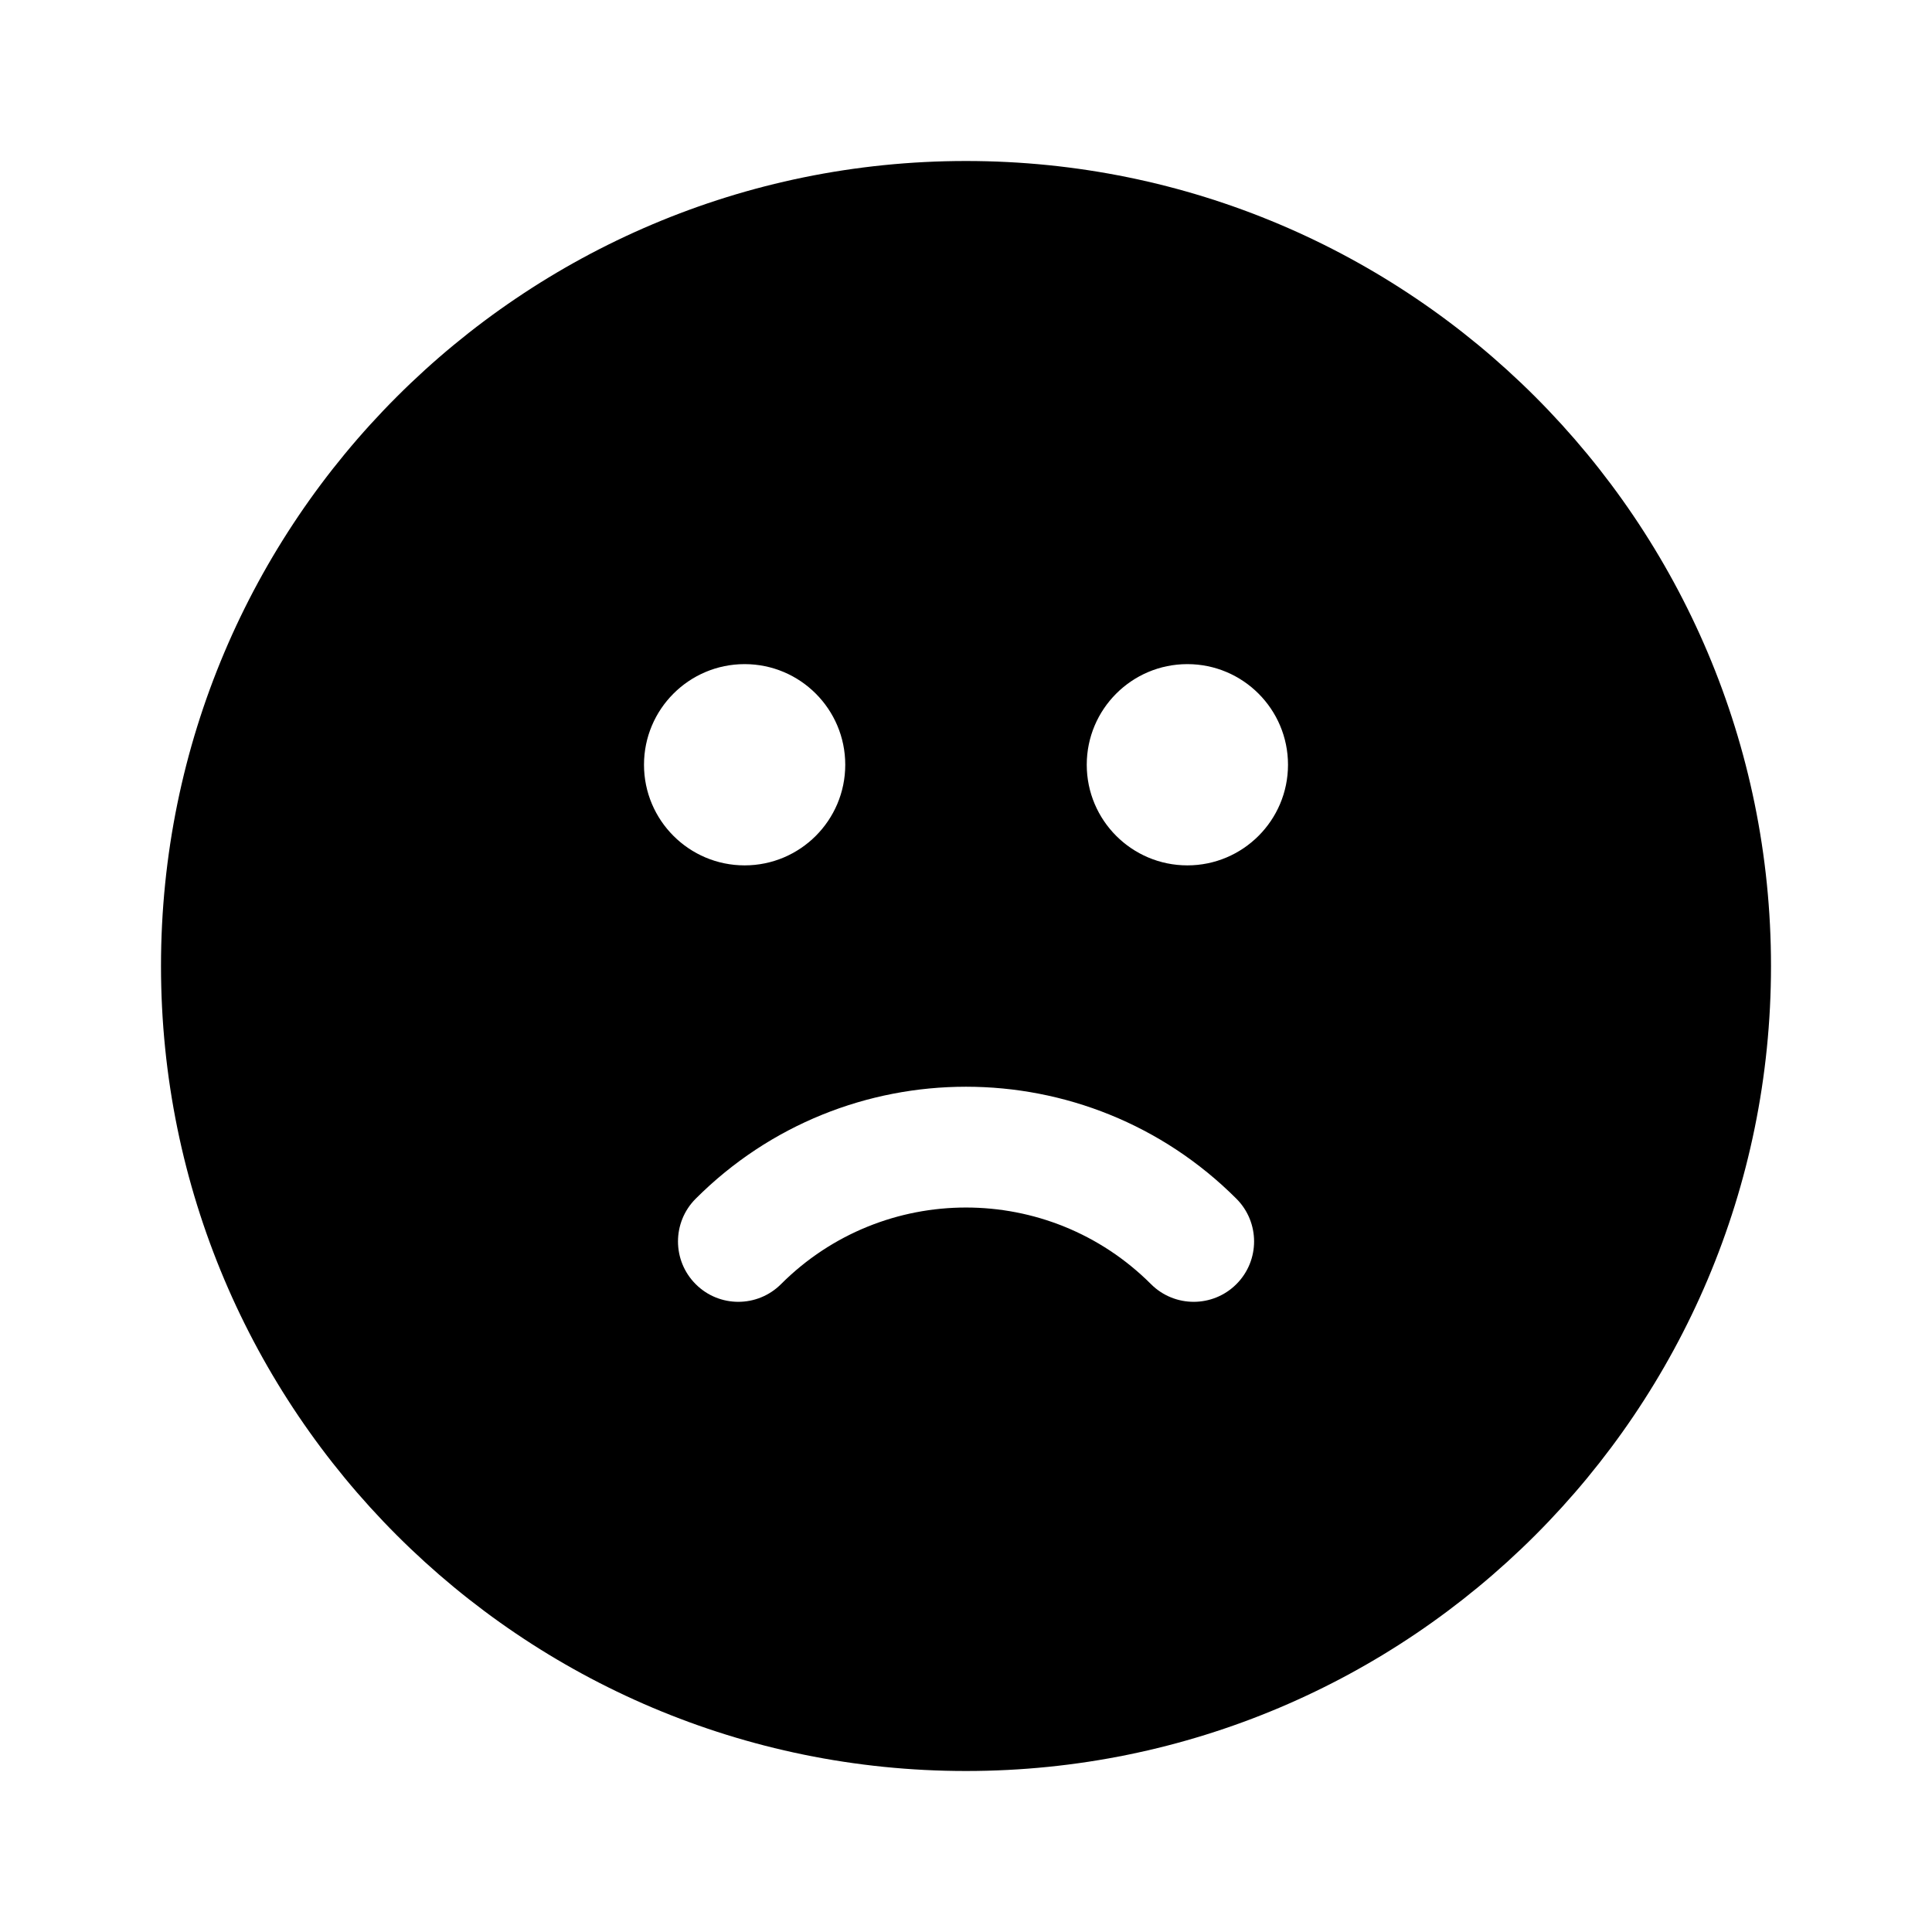<svg xmlns="http://www.w3.org/2000/svg" fill="none" width="24" height="24" viewBox="0 0 24 24"><path fill-rule="evenodd" clip-rule="evenodd" d="M12 22C17.523 22 22 17.523 22 12C22 6.477 17.523 2 12 2C6.477 2 2 6.477 2 12C2 17.523 6.477 22 12 22ZM9.702 15.952C10.971 14.683 13.029 14.683 14.298 15.952C14.591 16.245 15.066 16.245 15.359 15.952C15.652 15.659 15.652 15.184 15.359 14.891C13.504 13.036 10.496 13.036 8.642 14.891C8.349 15.184 8.349 15.659 8.642 15.952C8.934 16.245 9.409 16.245 9.702 15.952ZM14.75 8.25C14.06 8.25 13.5 8.81 13.5 9.5C13.5 10.19 14.06 10.75 14.75 10.75C15.44 10.75 16 10.19 16 9.5C16 8.81 15.44 8.25 14.75 8.25ZM8 9.5C8 8.81 8.56 8.25 9.25 8.25C9.94 8.25 10.5 8.81 10.5 9.5C10.5 10.19 9.94 10.75 9.25 10.75C8.56 10.75 8 10.19 8 9.5Z" fill="currentColor"/></svg>